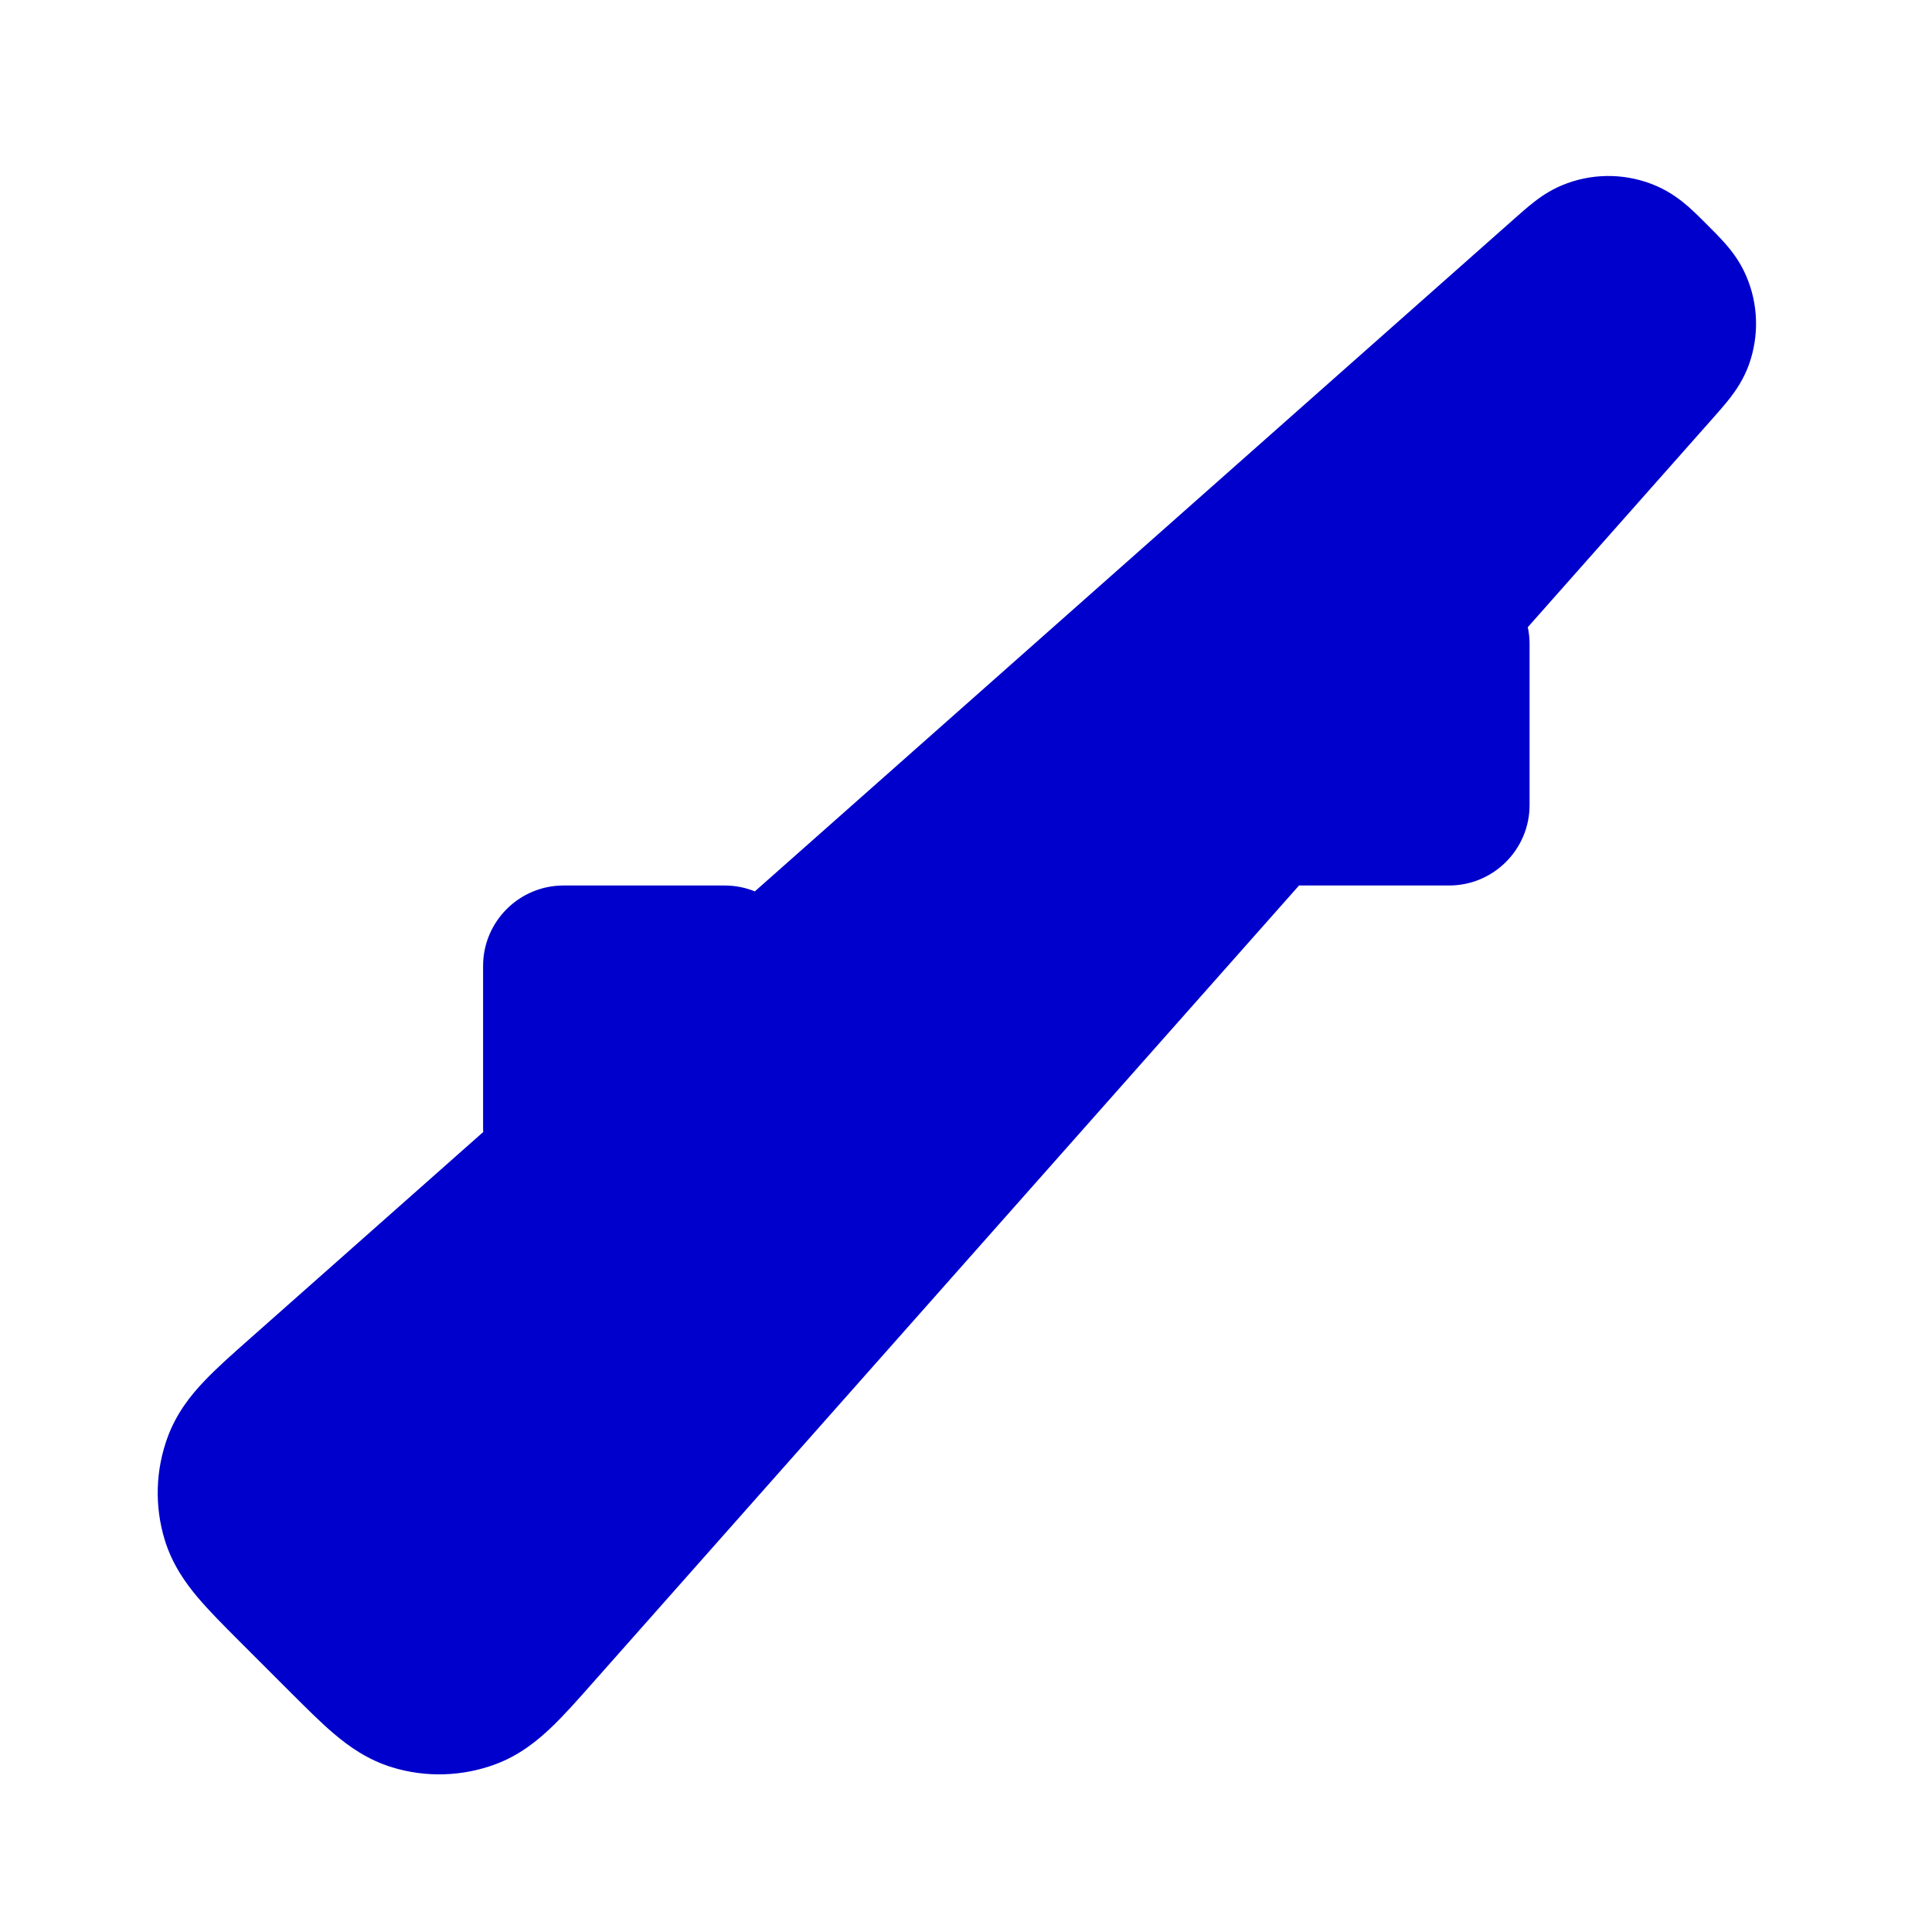 <svg width="24" height="24" viewBox="0 0 24 24" fill="none" xmlns="http://www.w3.org/2000/svg">
<path fill-rule="evenodd" clip-rule="evenodd" d="M21.195 2.78L21.221 2.806C21.287 2.872 21.368 2.953 21.434 3.029C21.512 3.117 21.615 3.249 21.692 3.428C21.843 3.778 21.854 4.171 21.726 4.529C21.66 4.712 21.564 4.85 21.492 4.943C21.43 5.023 21.355 5.108 21.293 5.178L18.979 7.791C18.993 7.858 19.001 7.928 19.001 8V10C19.001 10.552 18.553 11 18.001 11H16.137L7.354 20.915C7.177 21.115 7.006 21.309 6.848 21.459C6.675 21.624 6.453 21.805 6.155 21.916C5.743 22.069 5.293 22.083 4.873 21.955C4.568 21.862 4.335 21.695 4.153 21.541C3.986 21.4 3.804 21.217 3.615 21.029L2.972 20.386C2.783 20.197 2.601 20.014 2.459 19.847C2.305 19.665 2.139 19.432 2.046 19.128C1.918 18.708 1.932 18.257 2.085 17.846C2.196 17.548 2.376 17.325 2.541 17.153C2.692 16.994 2.885 16.823 3.085 16.646L6.003 14.062C6.001 14.042 6.001 14.021 6.001 14V12C6.001 11.448 6.449 11 7.001 11H9.001C9.134 11 9.261 11.026 9.377 11.073L18.822 2.708C18.892 2.646 18.978 2.57 19.058 2.508C19.15 2.436 19.288 2.341 19.472 2.275C19.83 2.146 20.223 2.158 20.572 2.308C20.752 2.385 20.883 2.489 20.972 2.566C21.048 2.633 21.128 2.713 21.195 2.78Z" fill="#0000CC"/>
</svg>
